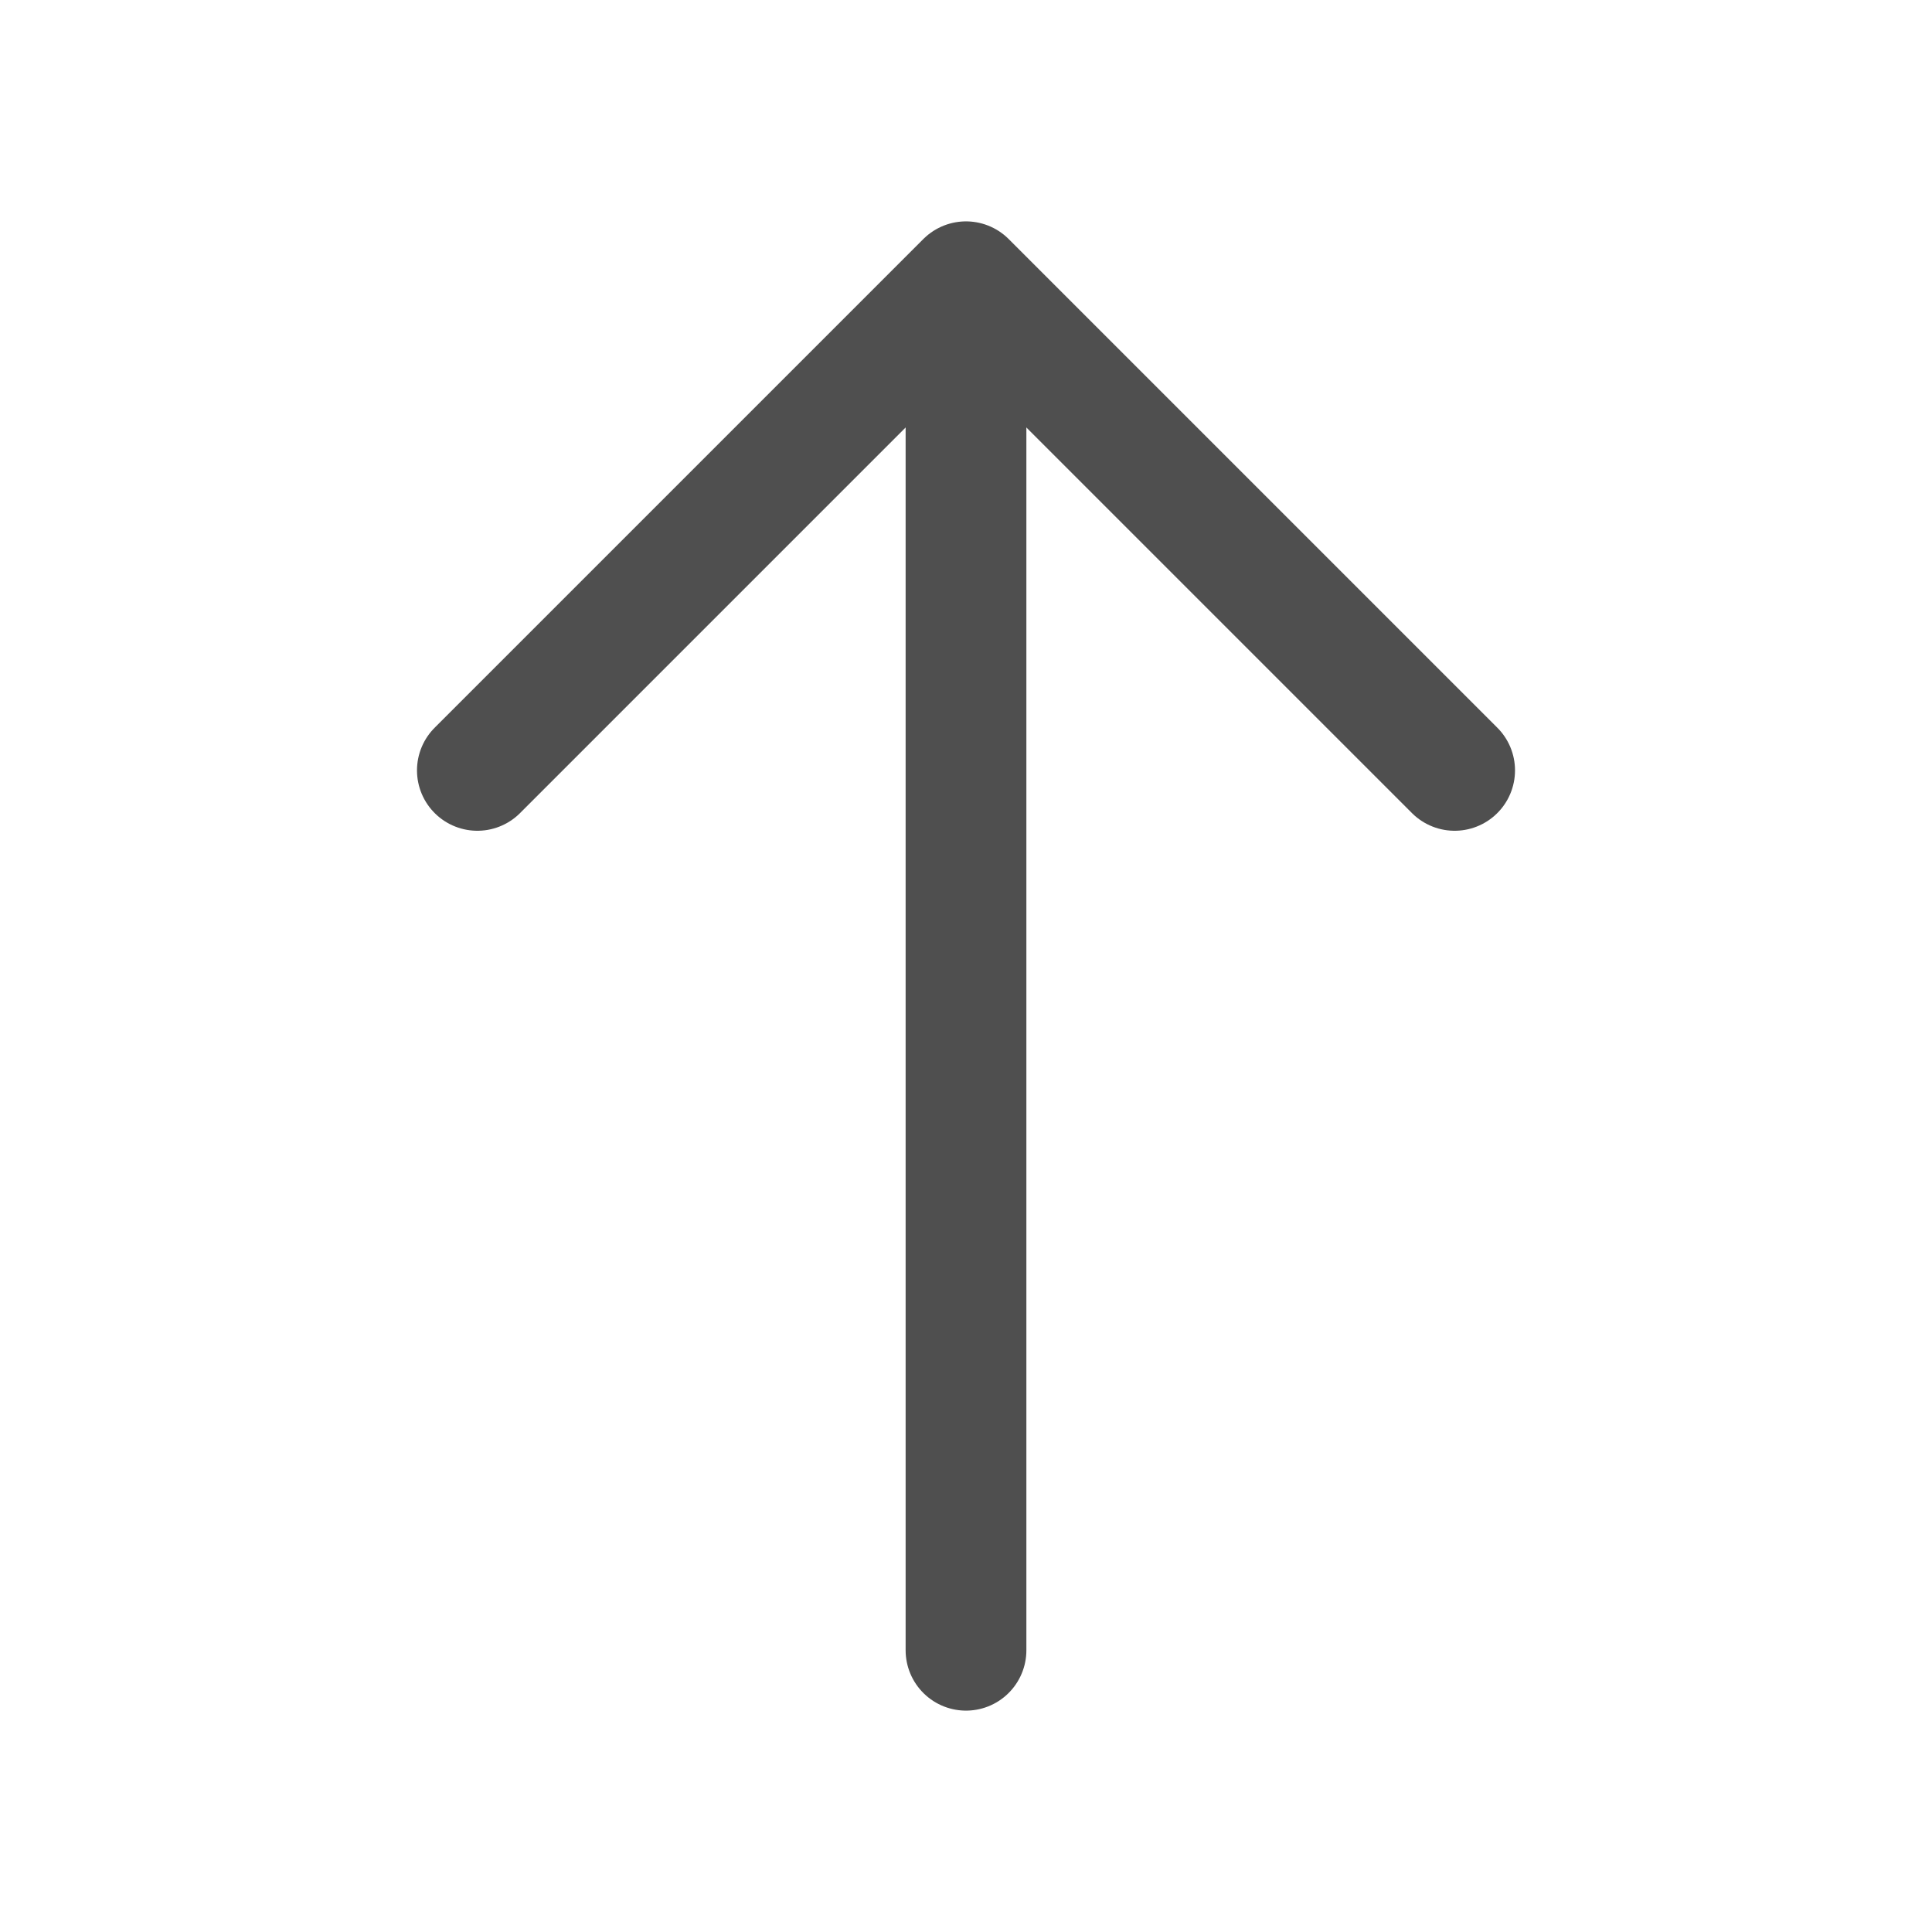 <svg width="24" height="24" viewBox="0 0 24 24" fill="none" xmlns="http://www.w3.org/2000/svg">
<path d="M18.07 9.57L12 3.5L5.93 9.57" stroke="#4F4F4F" stroke-width="1.5" stroke-miterlimit="10" stroke-linecap="round" stroke-linejoin="round"/>
<path d="M12 20.5L12 3.67" stroke="#4F4F4F" stroke-width="1.5" stroke-miterlimit="10" stroke-linecap="round" stroke-linejoin="round"/>
</svg>
